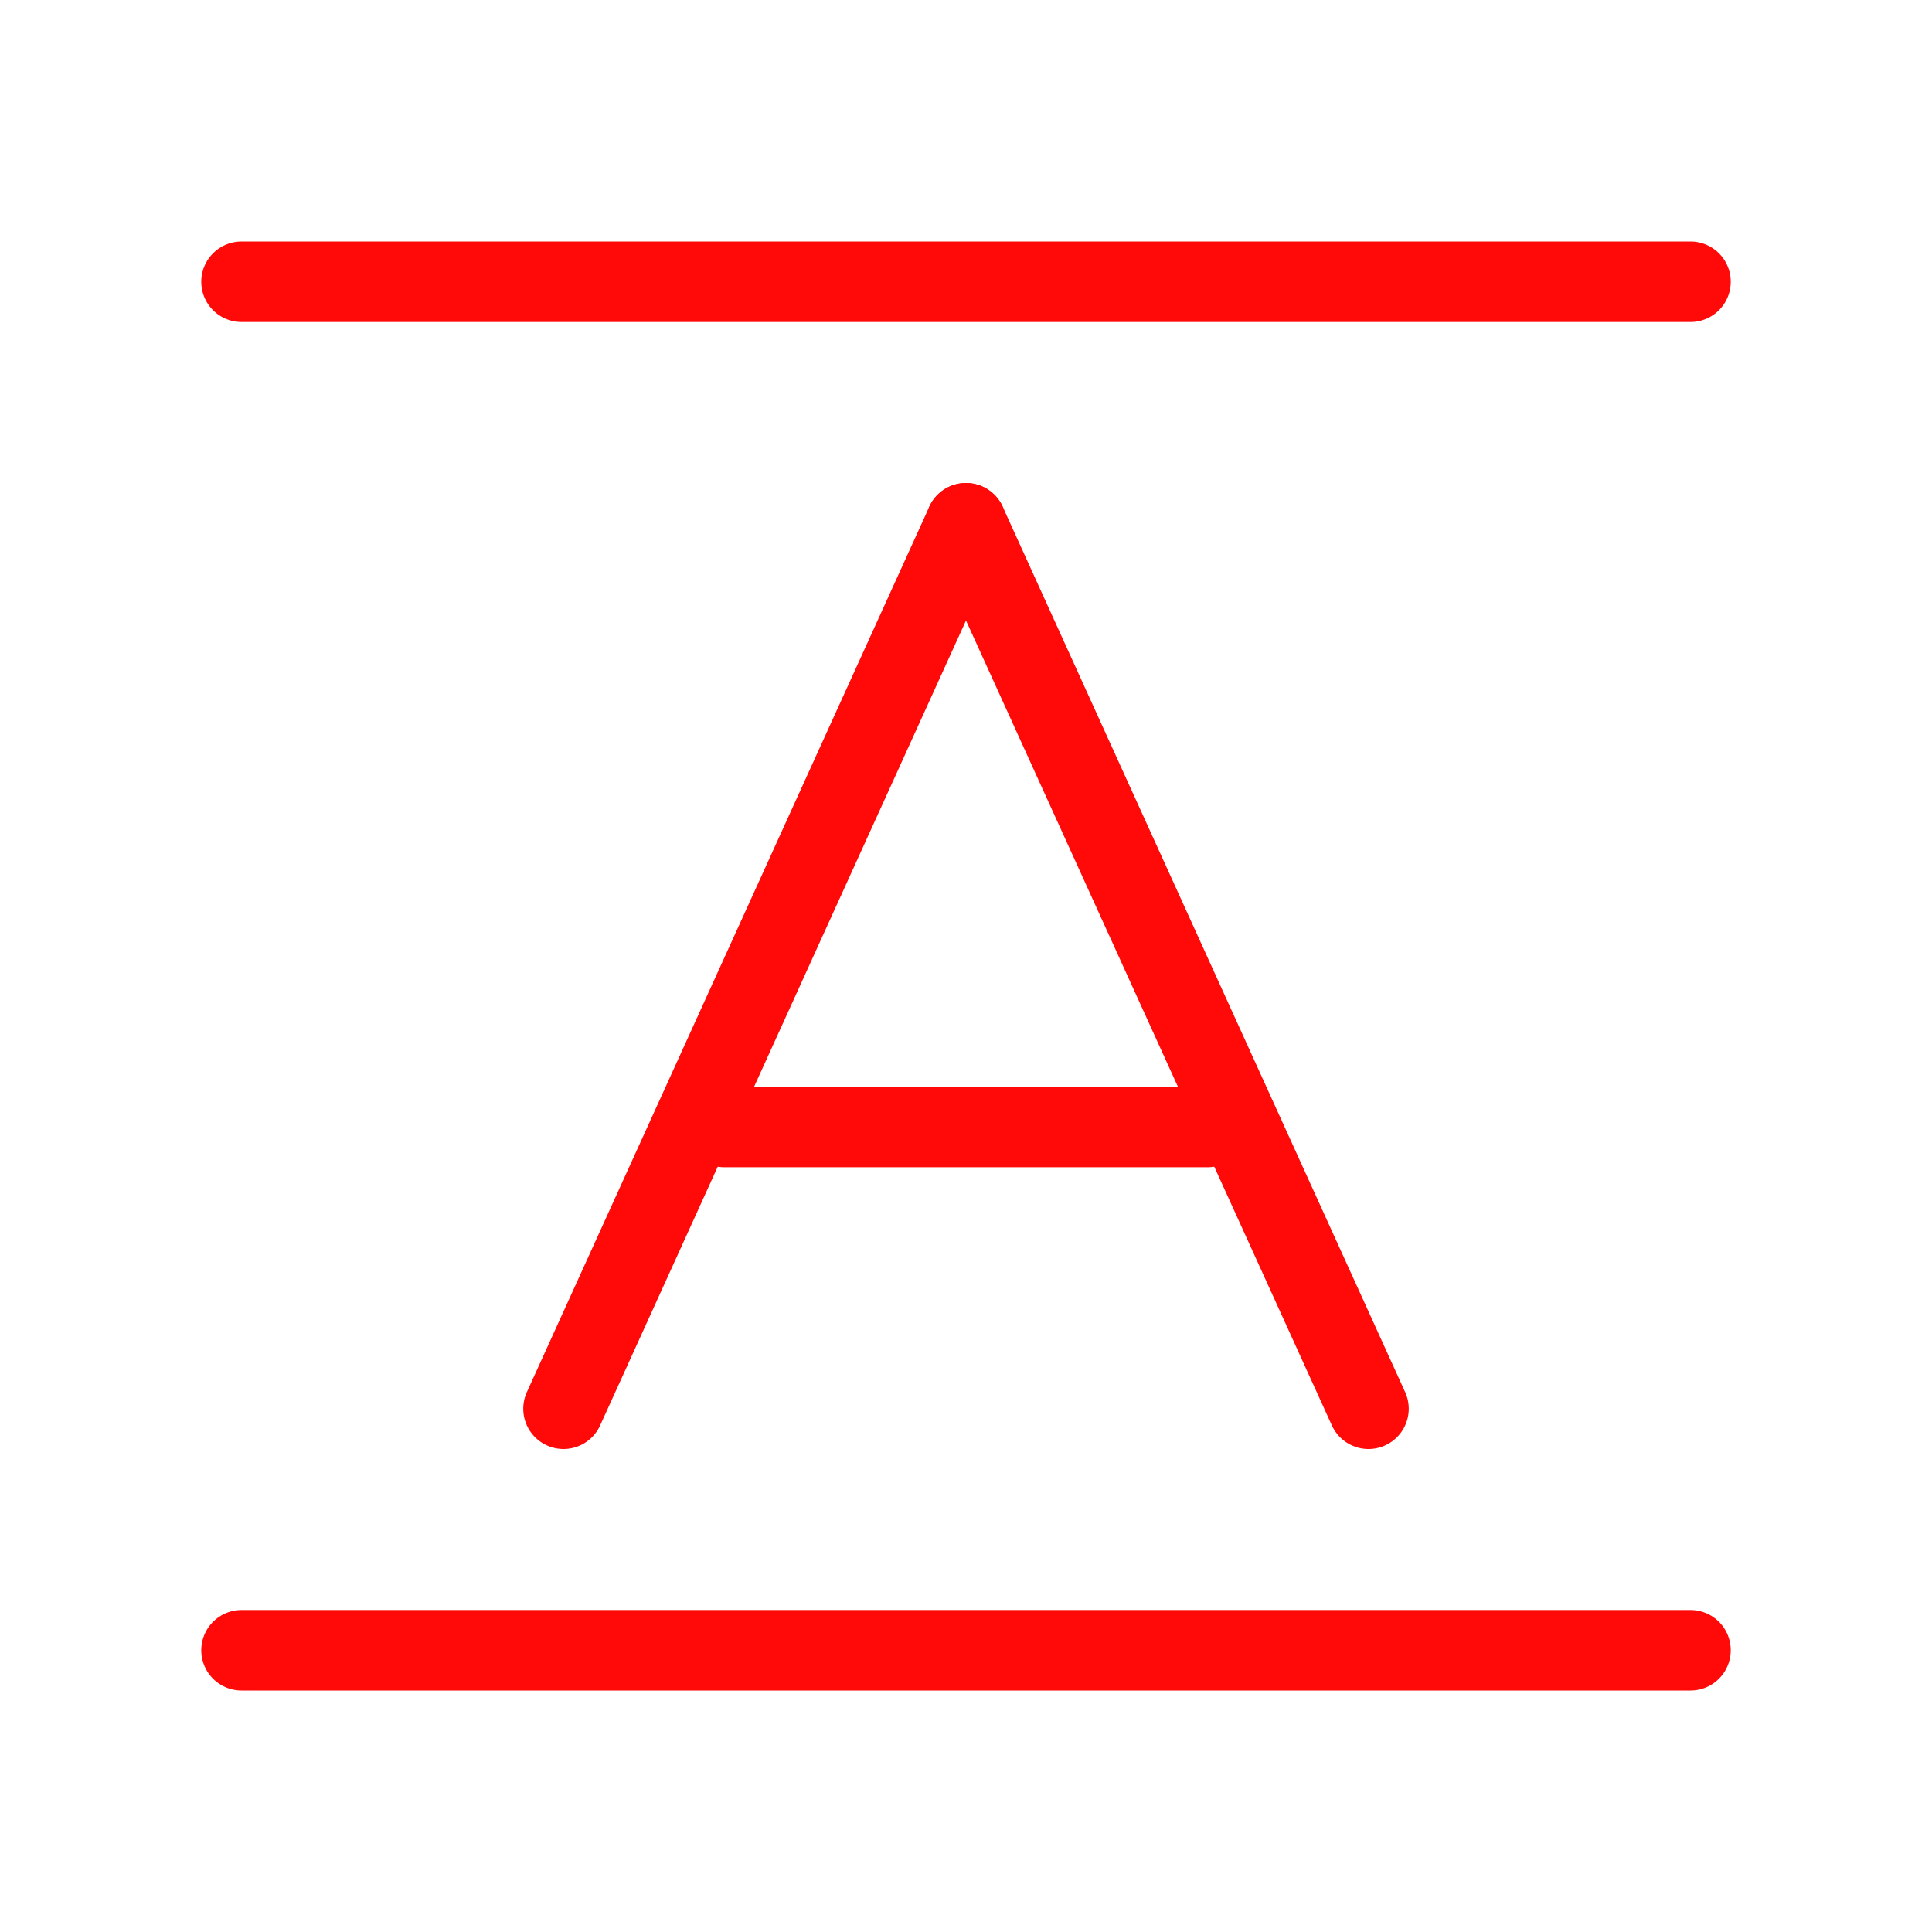 <?xml version="1.0" encoding="UTF-8"?><svg width="24" height="24" viewBox="0 0 48 48" fill="none" xmlns="http://www.w3.org/2000/svg"><path d="M6 7H42" stroke="#FF0909" stroke-width="2" stroke-linecap="round"/><path d="M6 41H42" stroke="#FF0909" stroke-width="2" stroke-linecap="round"/><path d="M24 13L14 35" stroke="#FF0909" stroke-width="2" stroke-linecap="round" stroke-linejoin="round"/><path d="M18 28L30 28" stroke="#FF0909" stroke-width="2" stroke-linecap="round" stroke-linejoin="round"/><path d="M24 13L34 35" stroke="#FF0909" stroke-width="2" stroke-linecap="round" stroke-linejoin="round"/></svg>
